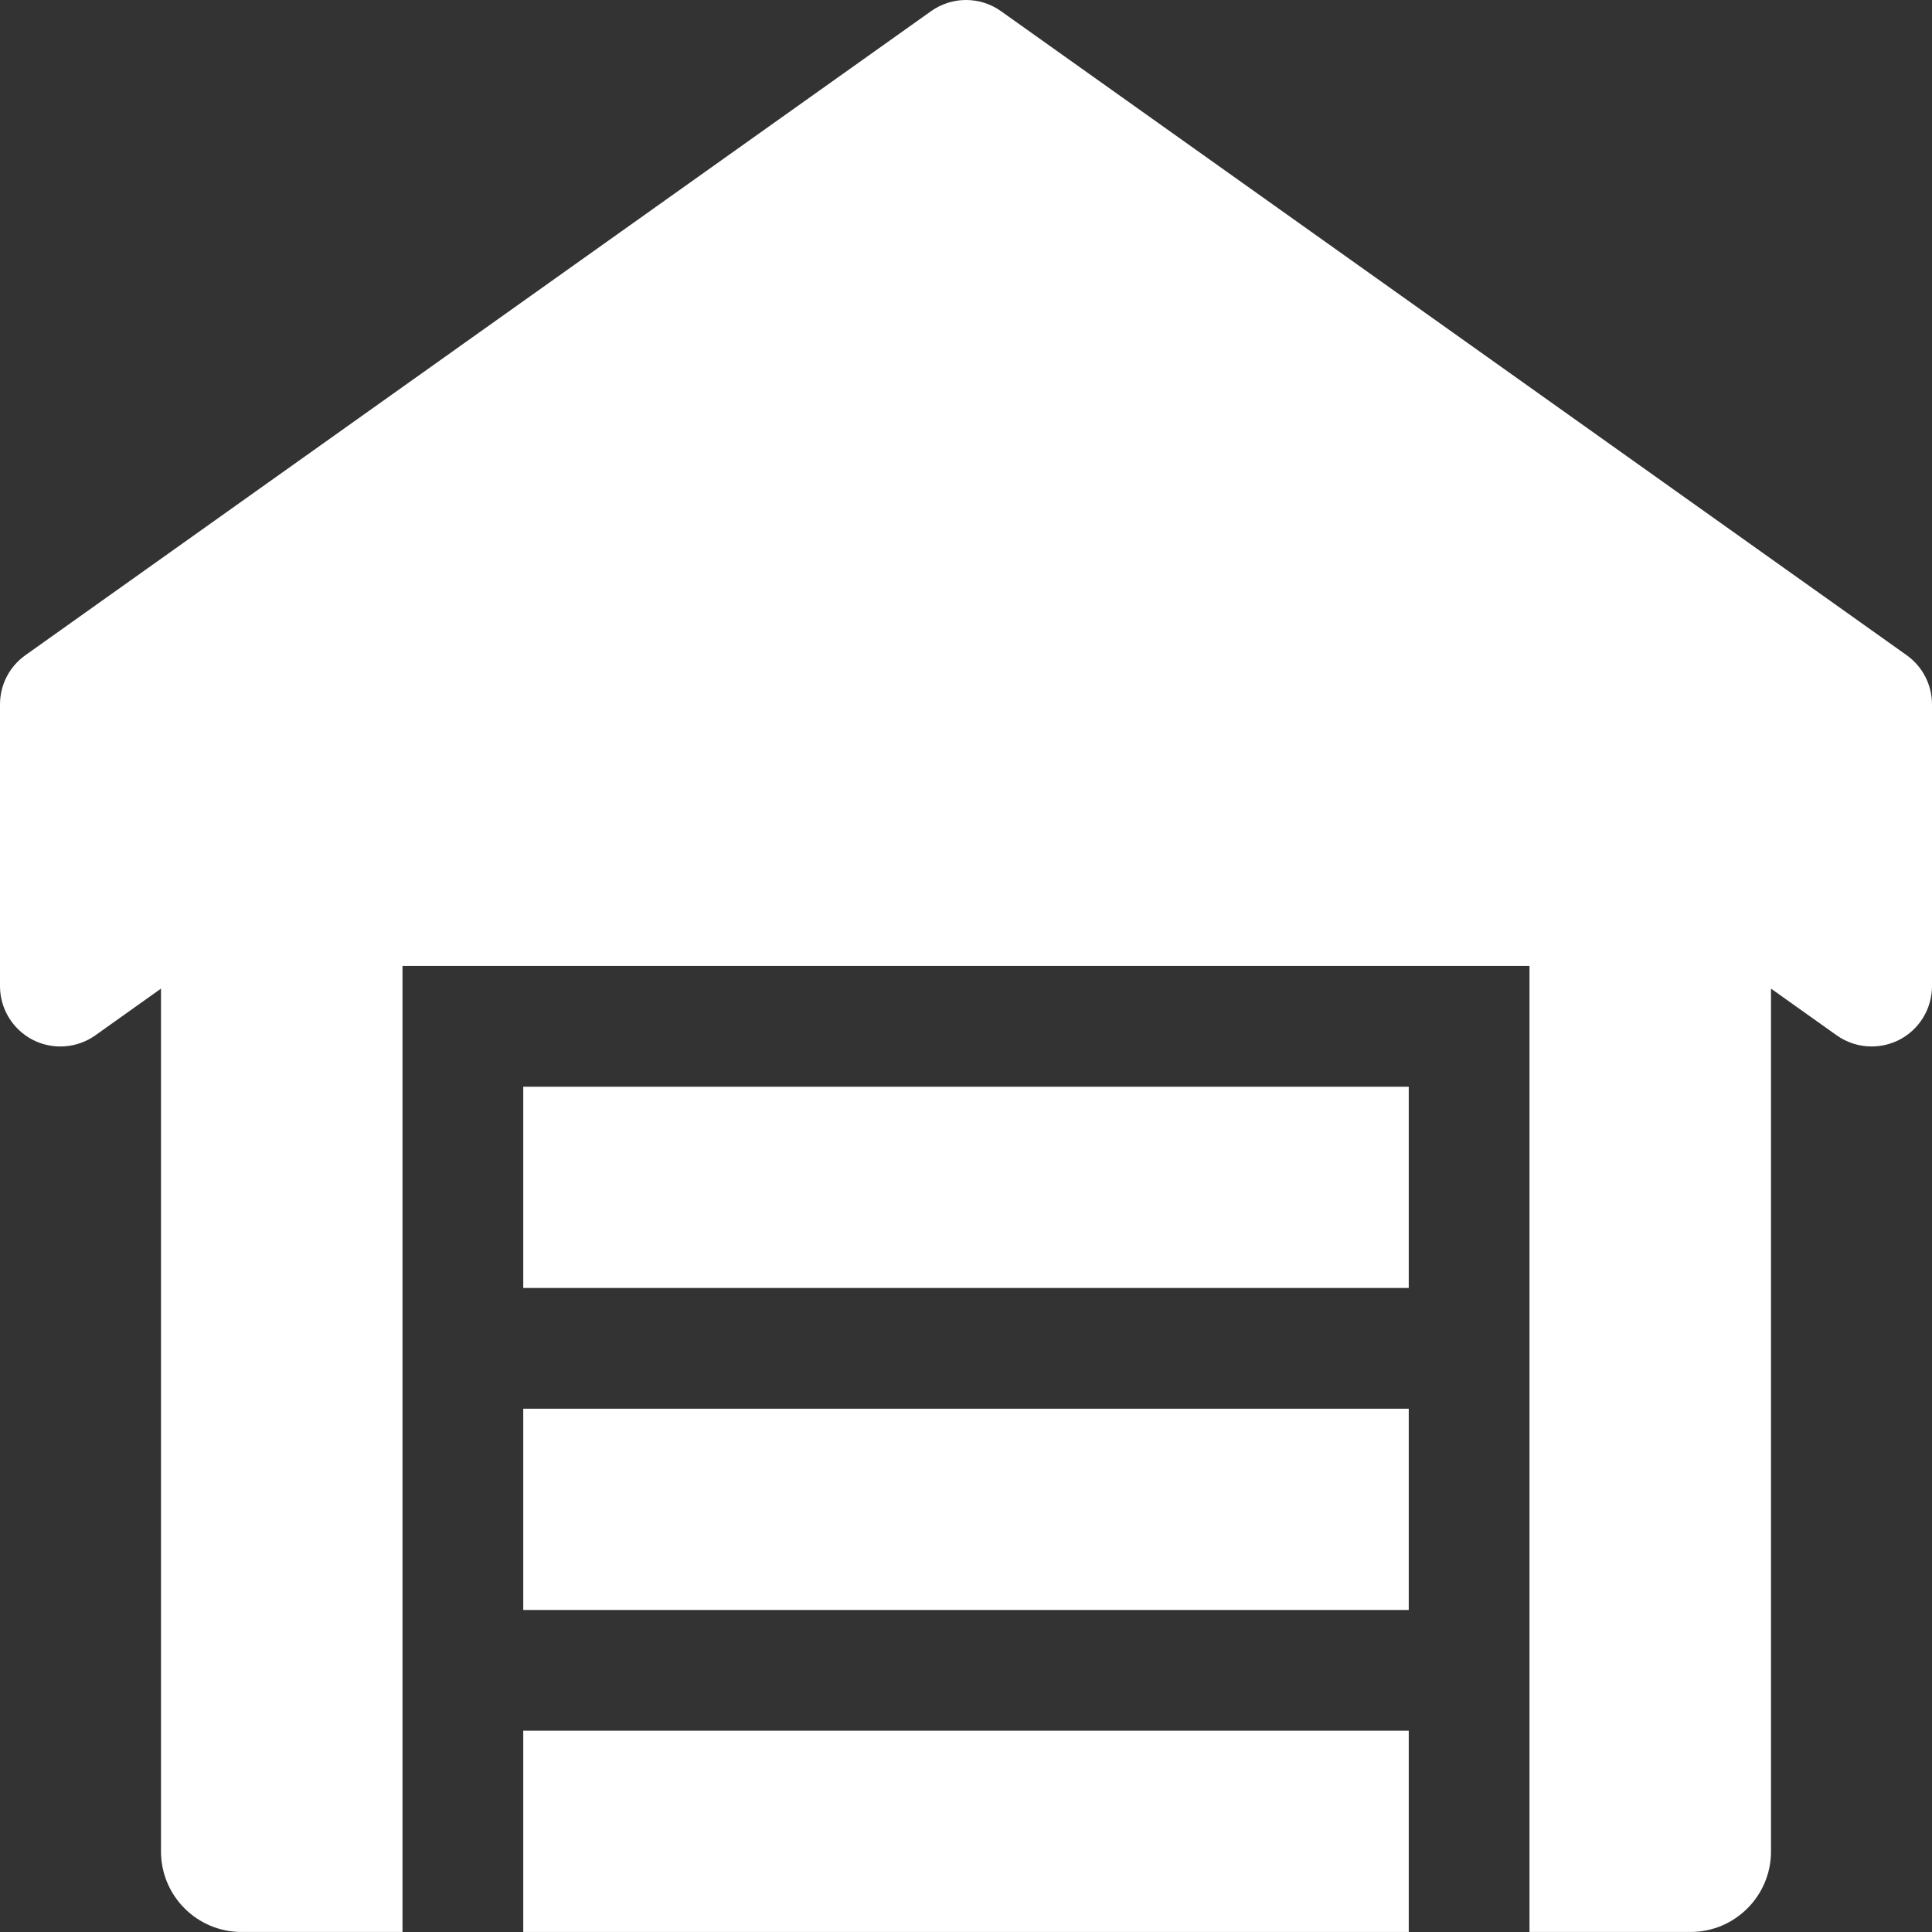 <svg width="60" height="60" viewBox="0 0 60 60" fill="none" xmlns="http://www.w3.org/2000/svg">
<rect x="0" y="0" width="60" height="60" fill="#333333" stroke="none"/>
<path d="M59.212 20.347L31.087 0.347C30.438 -0.116 29.565 -0.116 28.915 0.347L0.79 20.347C0.295 20.697 0 21.267 0 21.874V30.624C0 31.327 0.393 31.969 1.015 32.292C1.64 32.612 2.388 32.559 2.96 32.154L5 30.702V57.499C5 58.879 6.12 59.999 7.5 59.999H12.5V29.999H47.5V59.999H52.5C53.88 59.999 55 58.879 55 57.499V30.702L57.038 32.152C57.362 32.382 57.742 32.499 58.125 32.499C58.42 32.499 58.712 32.429 58.985 32.292C59.608 31.969 60 31.327 60 30.624V21.874C60 21.267 59.705 20.697 59.212 20.347Z" fill="white"/>
<path d="M16.25 53.749H43.75V59.999H16.25V53.749Z" fill="white"/>
<path d="M16.25 43.749H43.75V49.999H16.25V43.749Z" fill="white"/>
<path d="M16.25 33.749H43.75V39.999H16.25V33.749Z" fill="white"/>
</svg>
